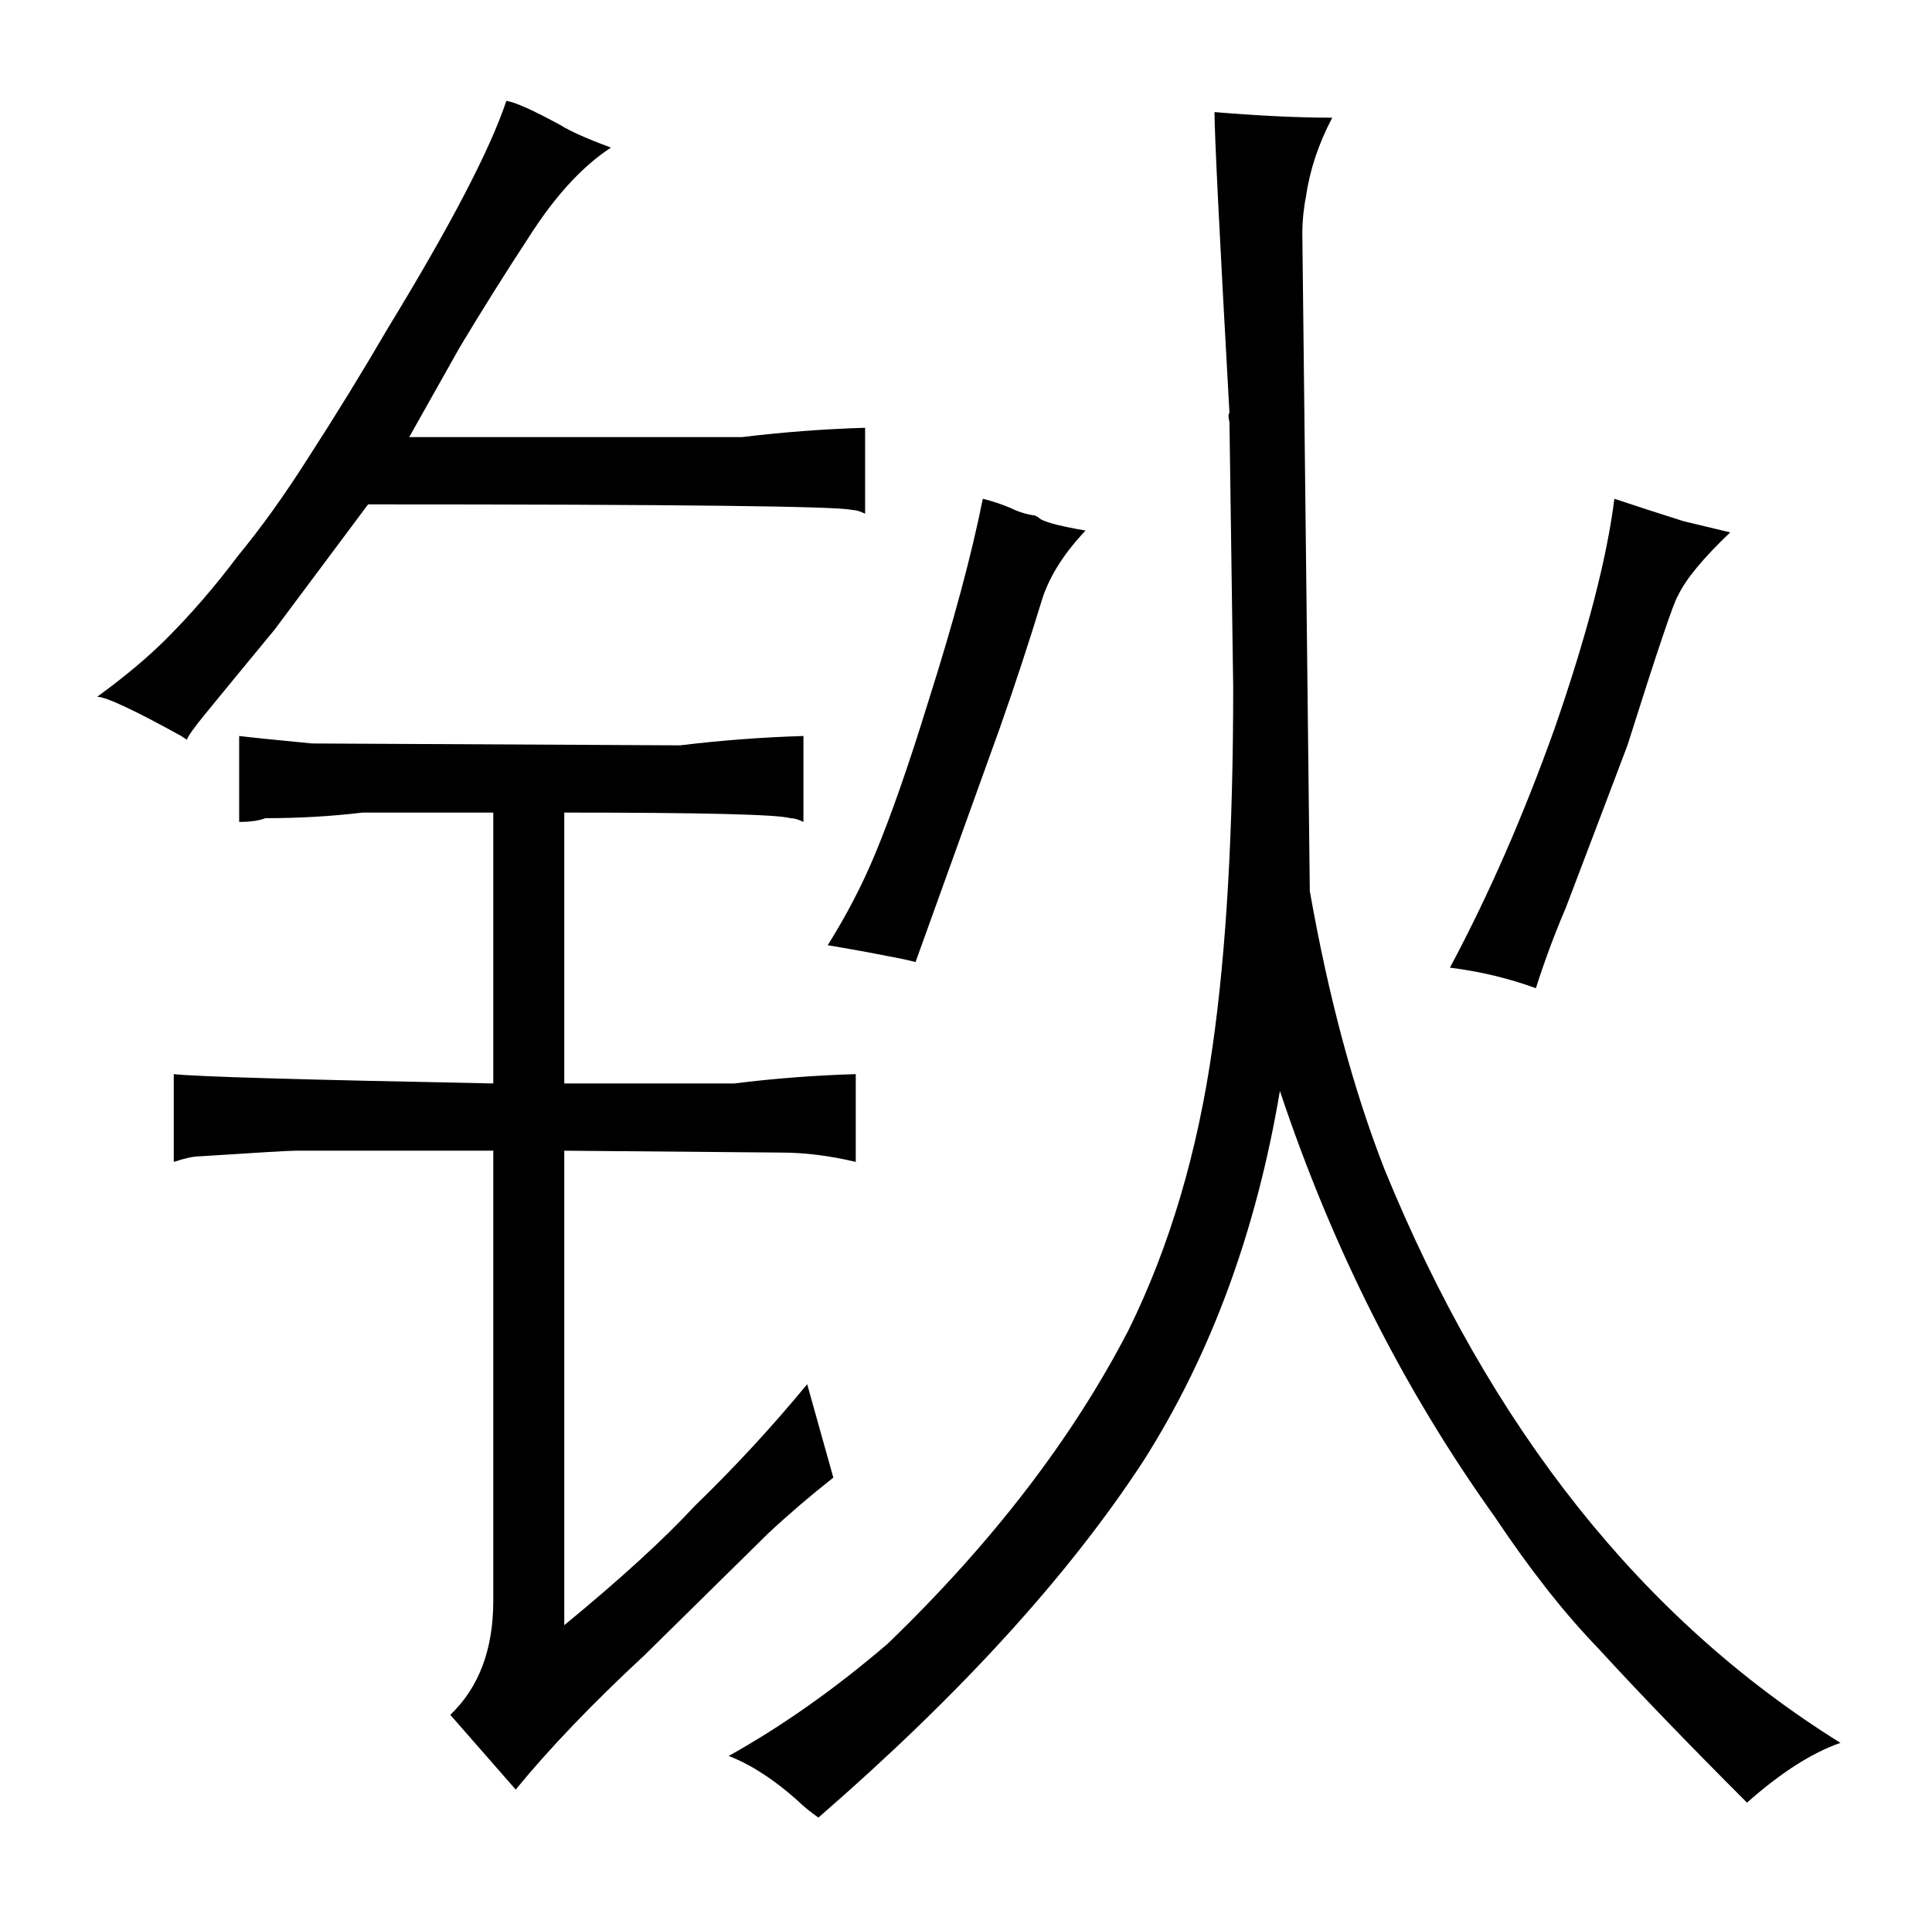 <?xml version="1.0" standalone="no"?>
<!DOCTYPE svg PUBLIC "-//W3C//DTD SVG 1.1//EN" "http://www.w3.org/Graphics/SVG/1.1/DTD/svg11.dtd" >
<svg xmlns="http://www.w3.org/2000/svg" xmlns:xlink="http://www.w3.org/1999/xlink" version="1.1" viewBox="-10 0 1034 1024">
  <g transform="matrix(1 0 0 -1 0 820)">
   <path fill="currentColor"
d="M428 -153q114 99 174 191q54 85 73 198q42 -126 115 -228q28 -42 55 -70q33 -36 80 -83q27 24 50 32q-159 99 -244 307q-25 64 -40 149l-4 352q0 10 2 20q3 21 14 42q-27 0 -63 3q0 -18 8 -161q-1 -1 0 -5l2 -142q0 -115 -11 -192q-12 -85 -45 -152q-45 -87 -129 -168
q-42 -36 -85 -60q18 -7 37 -24q4 -4 11 -9zM525 430q12 34 23 70q6 18 23 36q-18 3 -24 6q-1 1 -3 2q-7 1 -13 4q-7 3 -15 5q-9 -45 -29 -108q-16 -52 -29 -83q-10 -24 -25 -48q18 -3 33 -6q6 -1 14 -3zM828 334q16 42 33 87q24 76 27 80q6 13 28 34l-25 6q-19 6 -37 12
q-6 -48 -32 -123q-25 -70 -56 -128q24 -3 46 -11q7 22 16 43zM137 483l50 67q249 0 259 -3q3 0 7 -2v46q-33 -1 -66 -5h-178l27 48q18 30 37 59q21 33 44 48q-19 7 -27 12q-22 12 -29 13q-13 -39 -63 -121q-21 -36 -43 -70q-19 -30 -38 -53q-18 -24 -38 -44q-15 -15 -37 -31
q7 0 45 -21l3 -2q1 3 10 14q18 22 37 45zM254 240q-154 3 -171 5v-47q9 3 14 3q46 3 51 3h106v-241q0 -39 -23 -61l35 -40q27 33 69 72l66 65q16 15 35 30l-14 50q-28 -34 -60 -65q-25 -27 -70 -64v254l116 -1q19 0 40 -5v47q-33 -1 -65 -5h-91v145q111 0 121 -3q3 0 7 -2
v46q-33 -1 -66 -5l-197 1q-31 3 -39 4v-46q9 0 14 2q27 0 52 3h70v-145z" />
  </g>

</svg>
